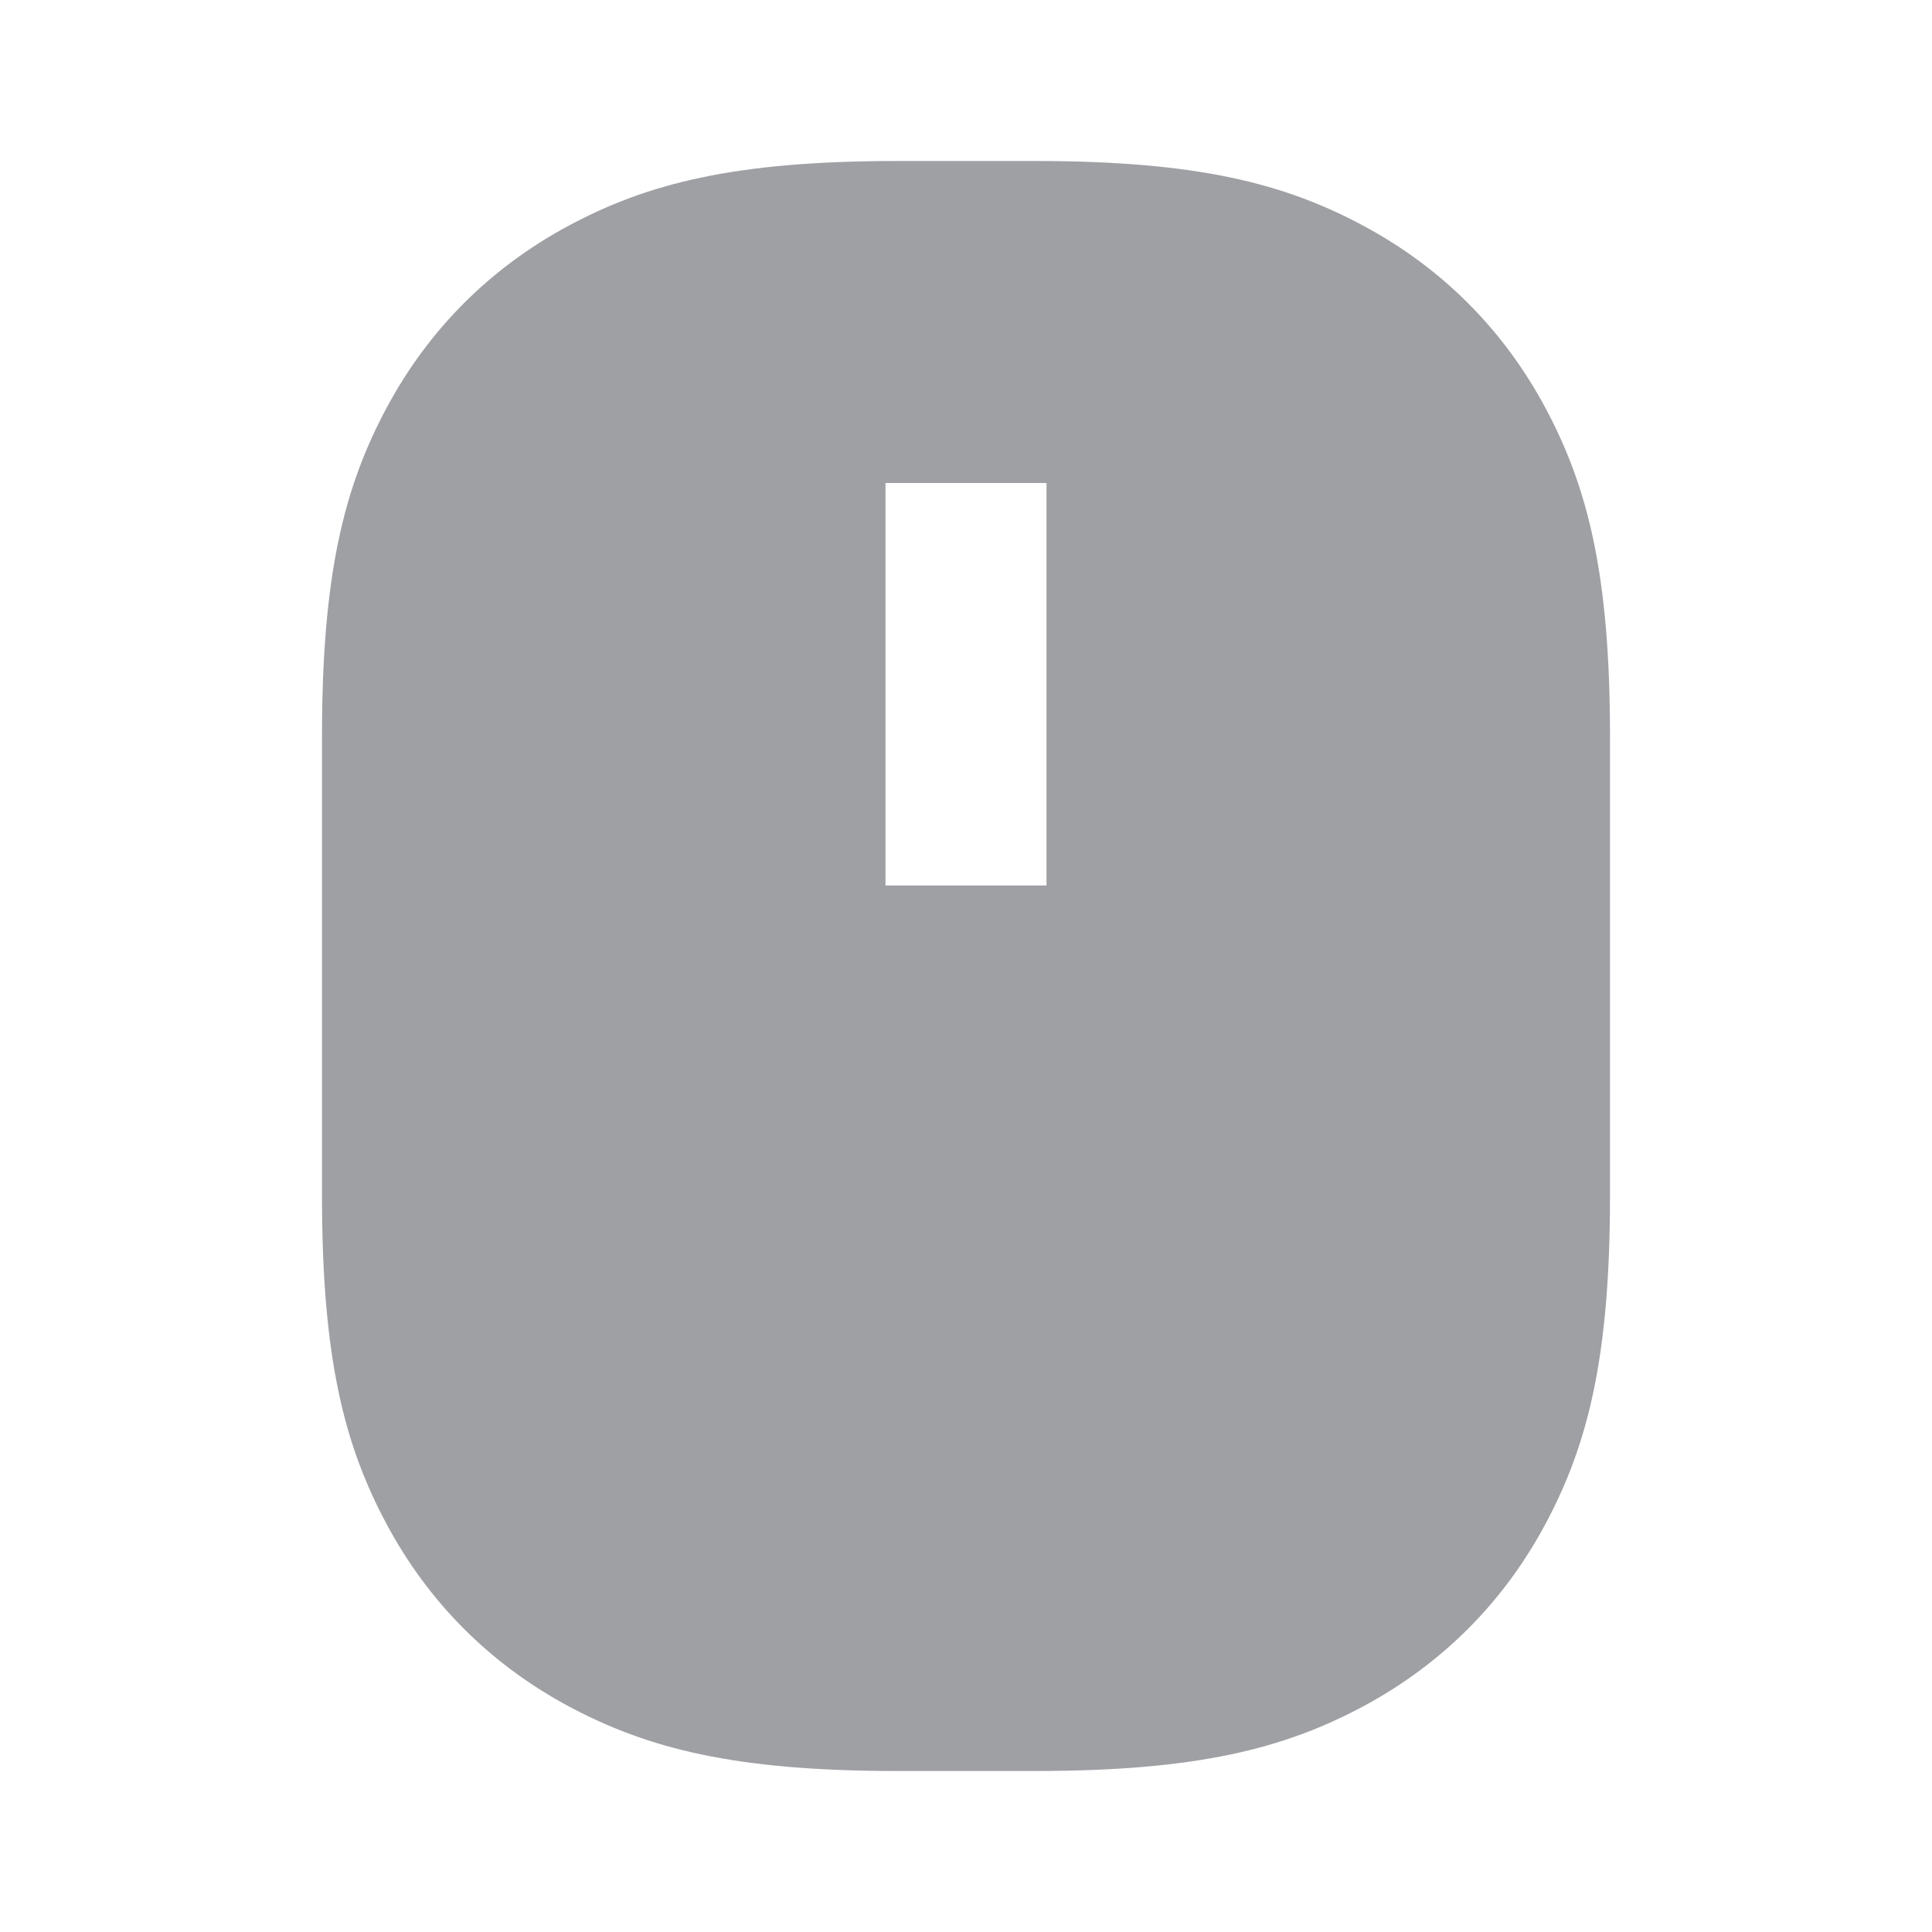 <svg xmlns="http://www.w3.org/2000/svg" viewBox="0 0 24 24" width="64" height="64" fill="rgba(159,160,164,1)"><path d="M11.141 2H12.859C14.873 2 15.953 2.278 16.93 2.801C17.908 3.324 18.676 4.092 19.199 5.069C19.721 6.047 20 7.127 20 9.141V14.859C20 16.873 19.721 17.953 19.199 18.93C18.676 19.908 17.908 20.676 16.93 21.199C15.953 21.721 14.873 22 12.859 22H11.141C9.127 22 8.047 21.721 7.069 21.199C6.092 20.676 5.324 19.908 4.801 18.93C4.278 17.953 4 16.873 4 14.859V9.141C4 7.127 4.278 6.047 4.801 5.069C5.324 4.092 6.092 3.324 7.069 2.801C8.047 2.278 9.127 2 11.141 2ZM11 6V11H13V6H11Z"></path></svg>